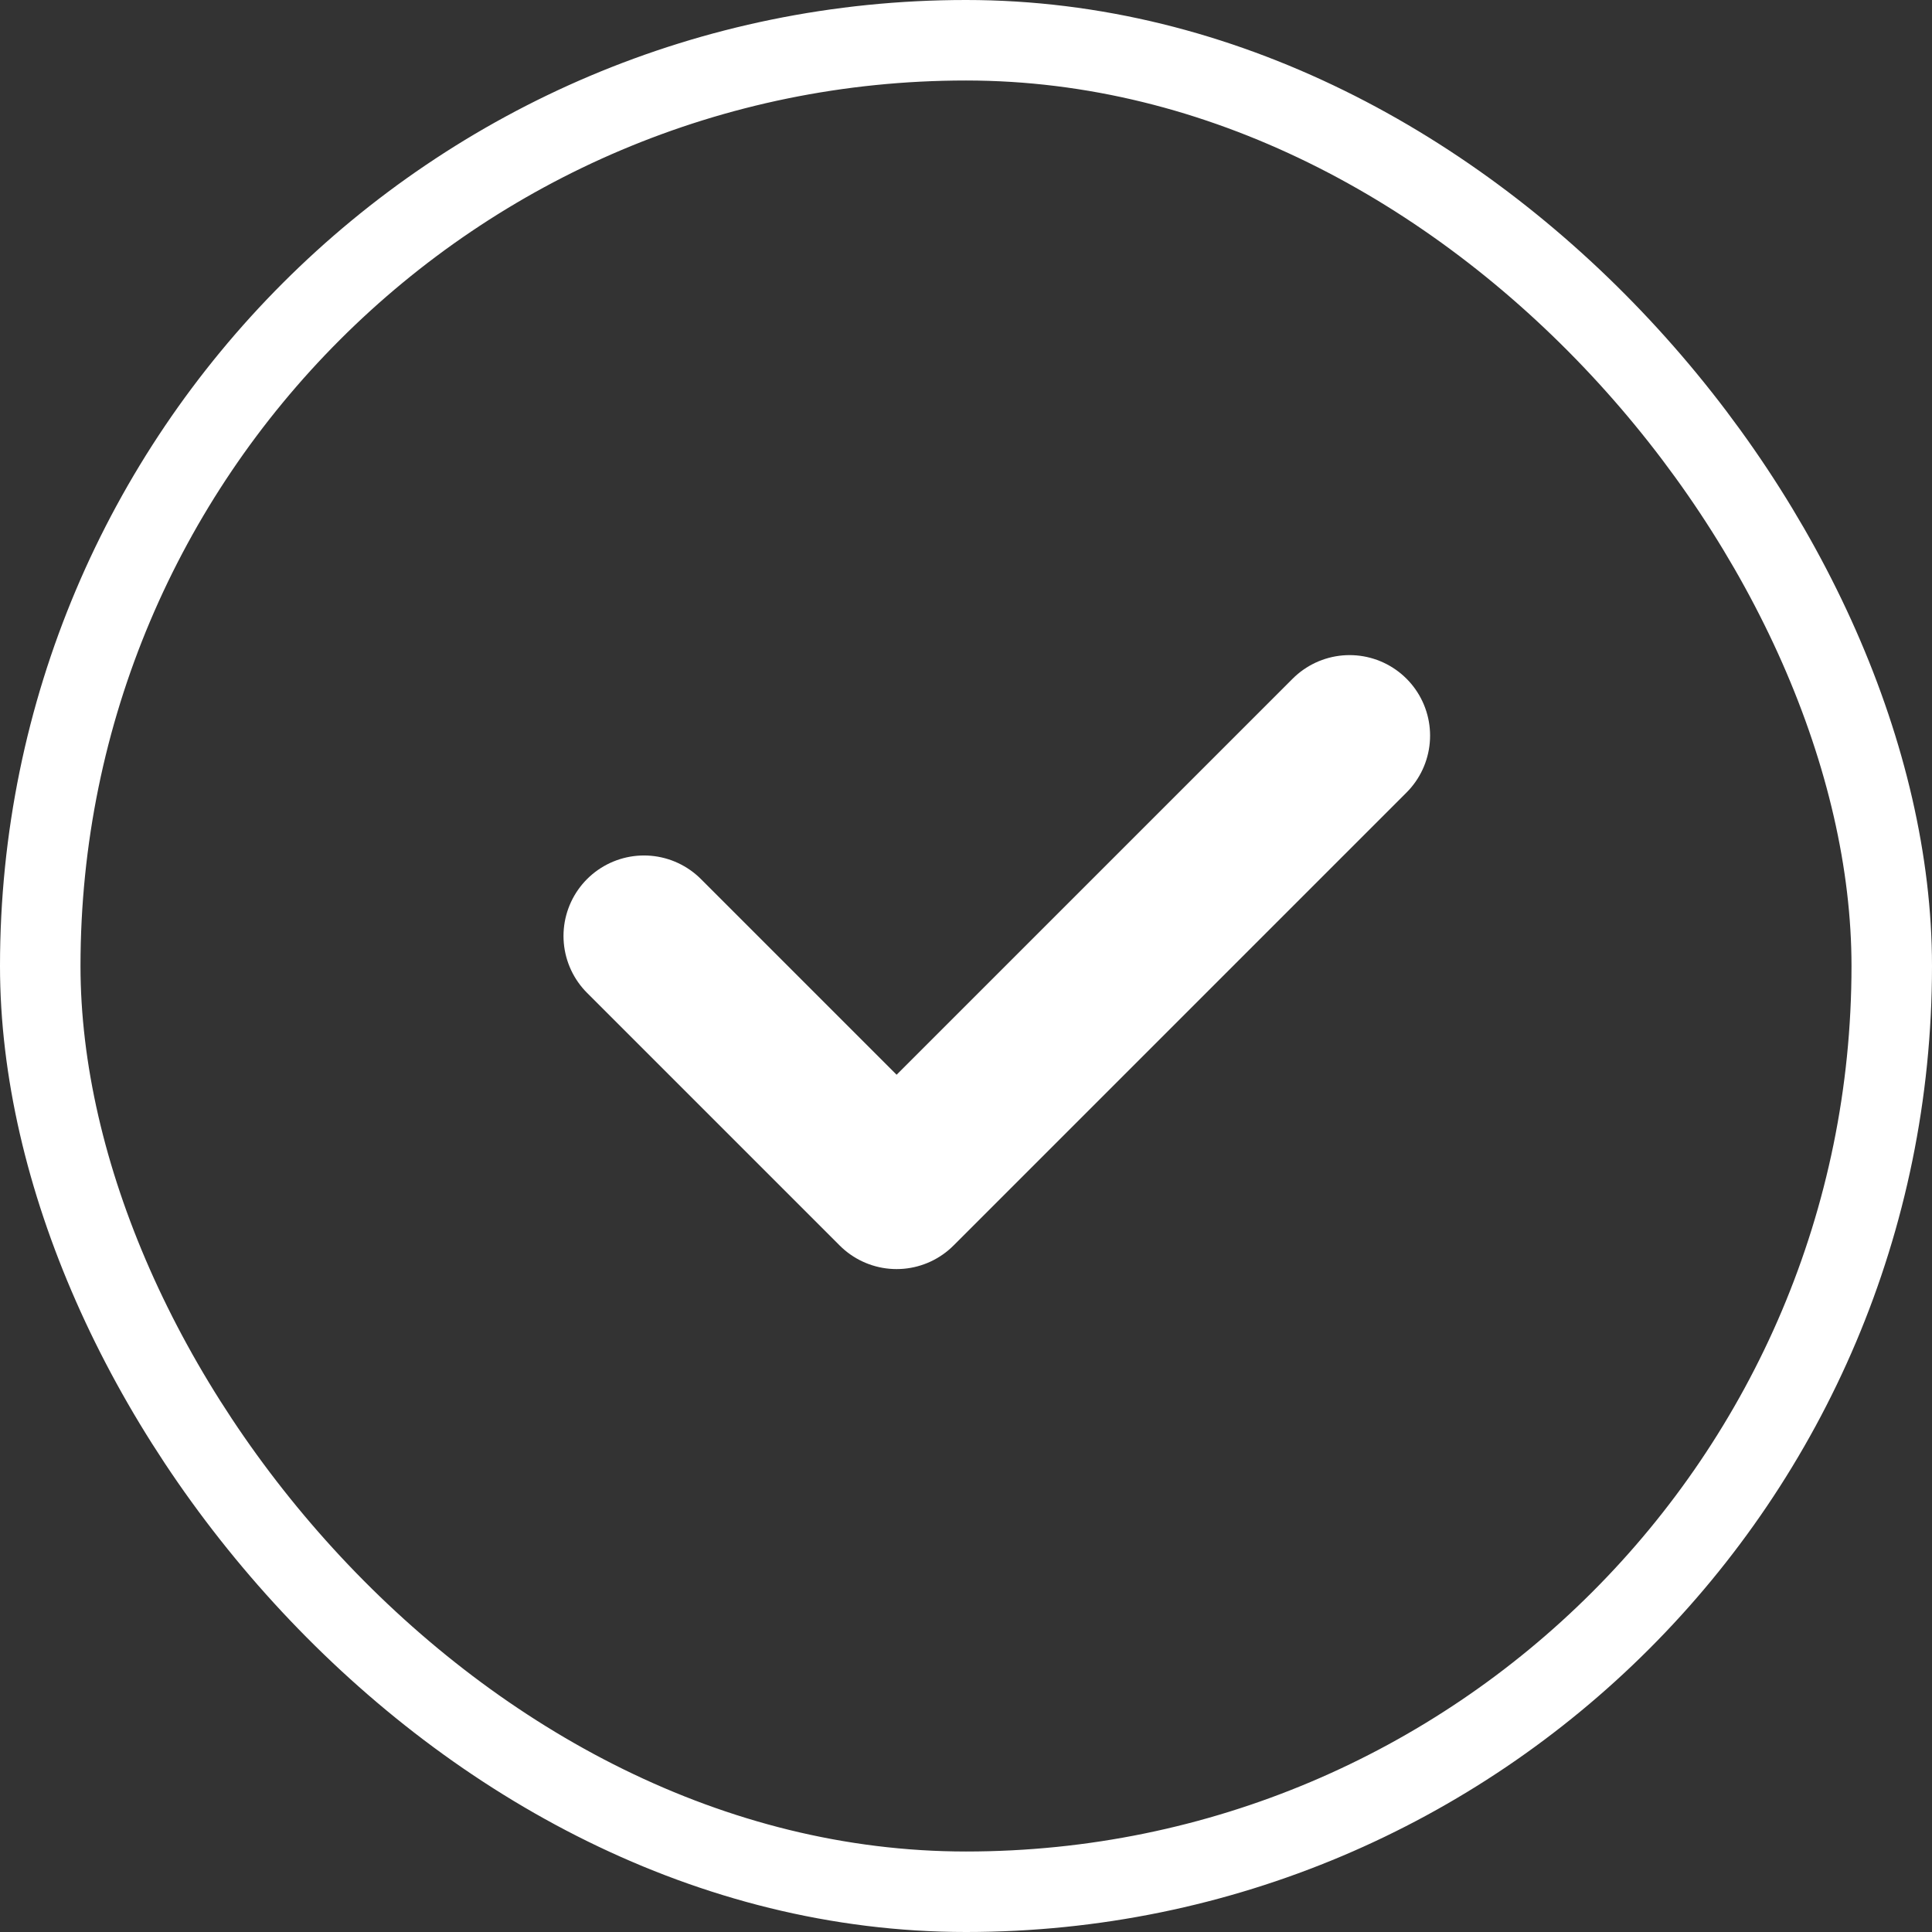 <svg width="24" height="24" viewBox="0 0 24 24" fill="none" xmlns="http://www.w3.org/2000/svg">
<rect x="0" y="0" width="24" height="24" fill="#333333" stroke="none"/>
<rect x="0.5" y="0.5" width="23" height="23" rx="11.5" stroke="white"/>
<path d="M16.765 9.138L11.138 14.765L8 11.627" stroke="white" stroke-width="2" stroke-linecap="round" stroke-linejoin="round"/>
</svg>
